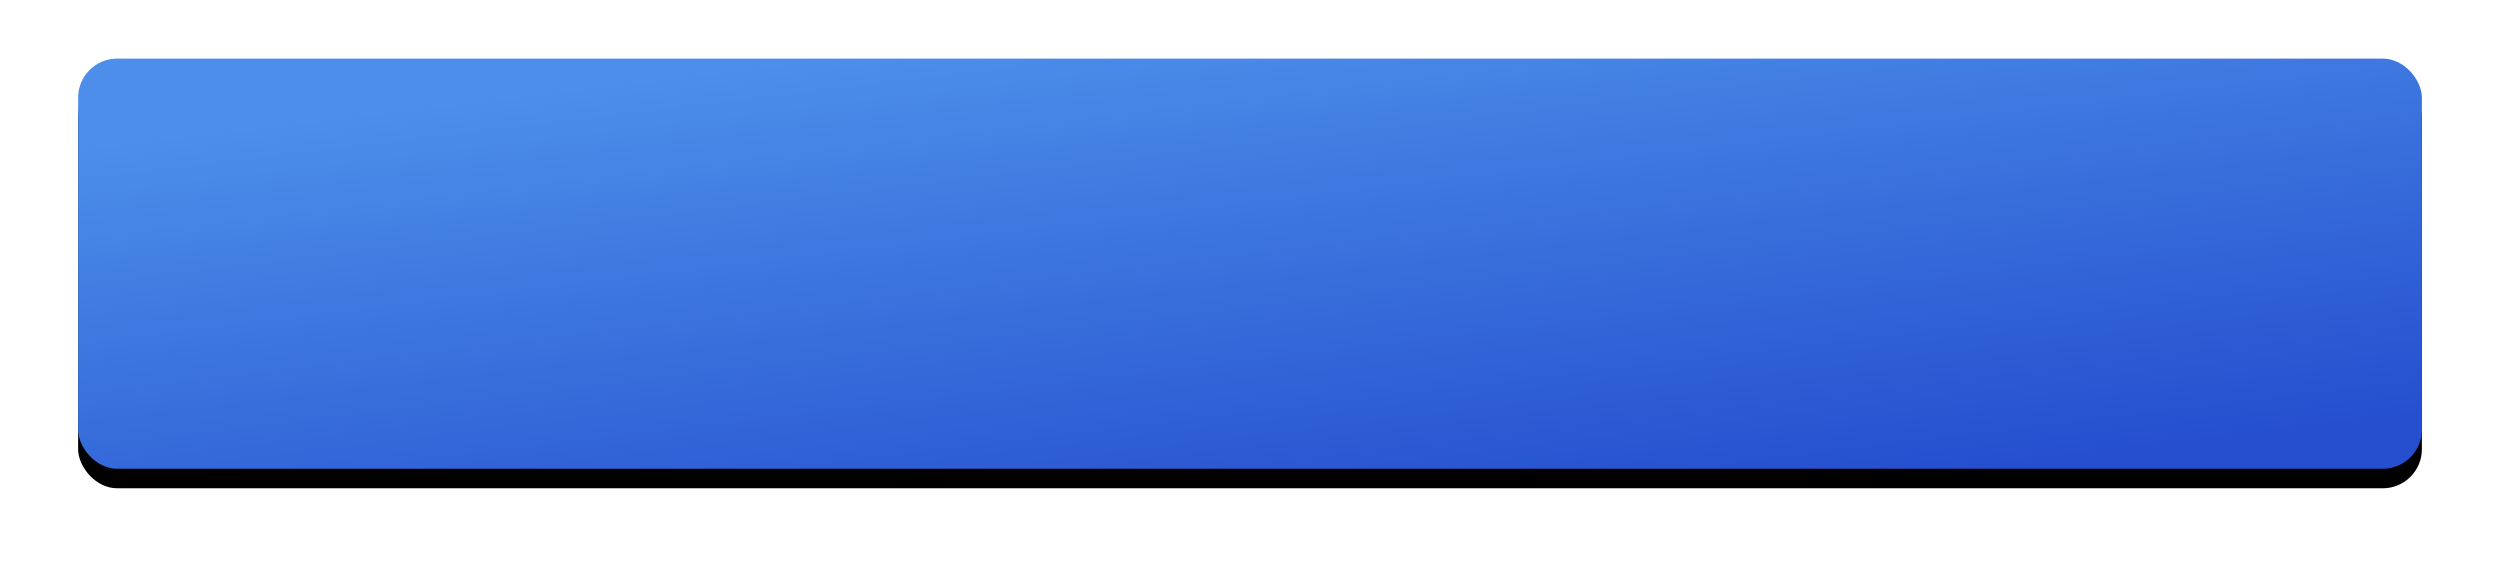 <?xml version="1.0" encoding="UTF-8"?>
<svg width="256px" height="58px" viewBox="0 0 256 58" version="1.1" xmlns="http://www.w3.org/2000/svg" xmlns:xlink="http://www.w3.org/1999/xlink">
    <!-- Generator: Sketch 52.5 (67469) - http://www.bohemiancoding.com/sketch -->
    <title>login_btn</title>
    <desc>Created with Sketch.</desc>
    <defs>
        <linearGradient x1="18.474%" y1="8.856%" x2="80.978%" y2="100%" id="linearGradient-1">
            <stop stop-color="#4C8EE9" offset="0%"></stop>
            <stop stop-color="#254FCF" offset="100%"></stop>
        </linearGradient>
        <rect id="path-2" x="0" y="0" width="240" height="42" rx="4"></rect>
        <filter x="-5.4%" y="-26.2%" width="110.8%" height="161.9%" filterUnits="objectBoundingBox" id="filter-3">
            <feOffset dx="0" dy="2" in="SourceAlpha" result="shadowOffsetOuter1"></feOffset>
            <feGaussianBlur stdDeviation="4" in="shadowOffsetOuter1" result="shadowBlurOuter1"></feGaussianBlur>
            <feColorMatrix values="0 0 0 0 0.145   0 0 0 0 0.497   0 0 0 0 0.812  0 0 0 0.389 0" type="matrix" in="shadowBlurOuter1"></feColorMatrix>
        </filter>
    </defs>
    <g id="Page-1" stroke="none" stroke-width="1" fill="none" fill-rule="evenodd">
        <g id="登录" transform="translate(-592, -389)" fill-rule="nonzero">
            <g id="分组-2" transform="translate(600, 395)">
                <g id="login_btn">
                    <use fill="black" fill-opacity="1" filter="url(#filter-3)" xlink:href="#path-2"></use>
                    <use fill="url(#linearGradient-1)" xlink:href="#path-2"></use>
                </g>
            </g>
        </g>
    </g>
</svg>